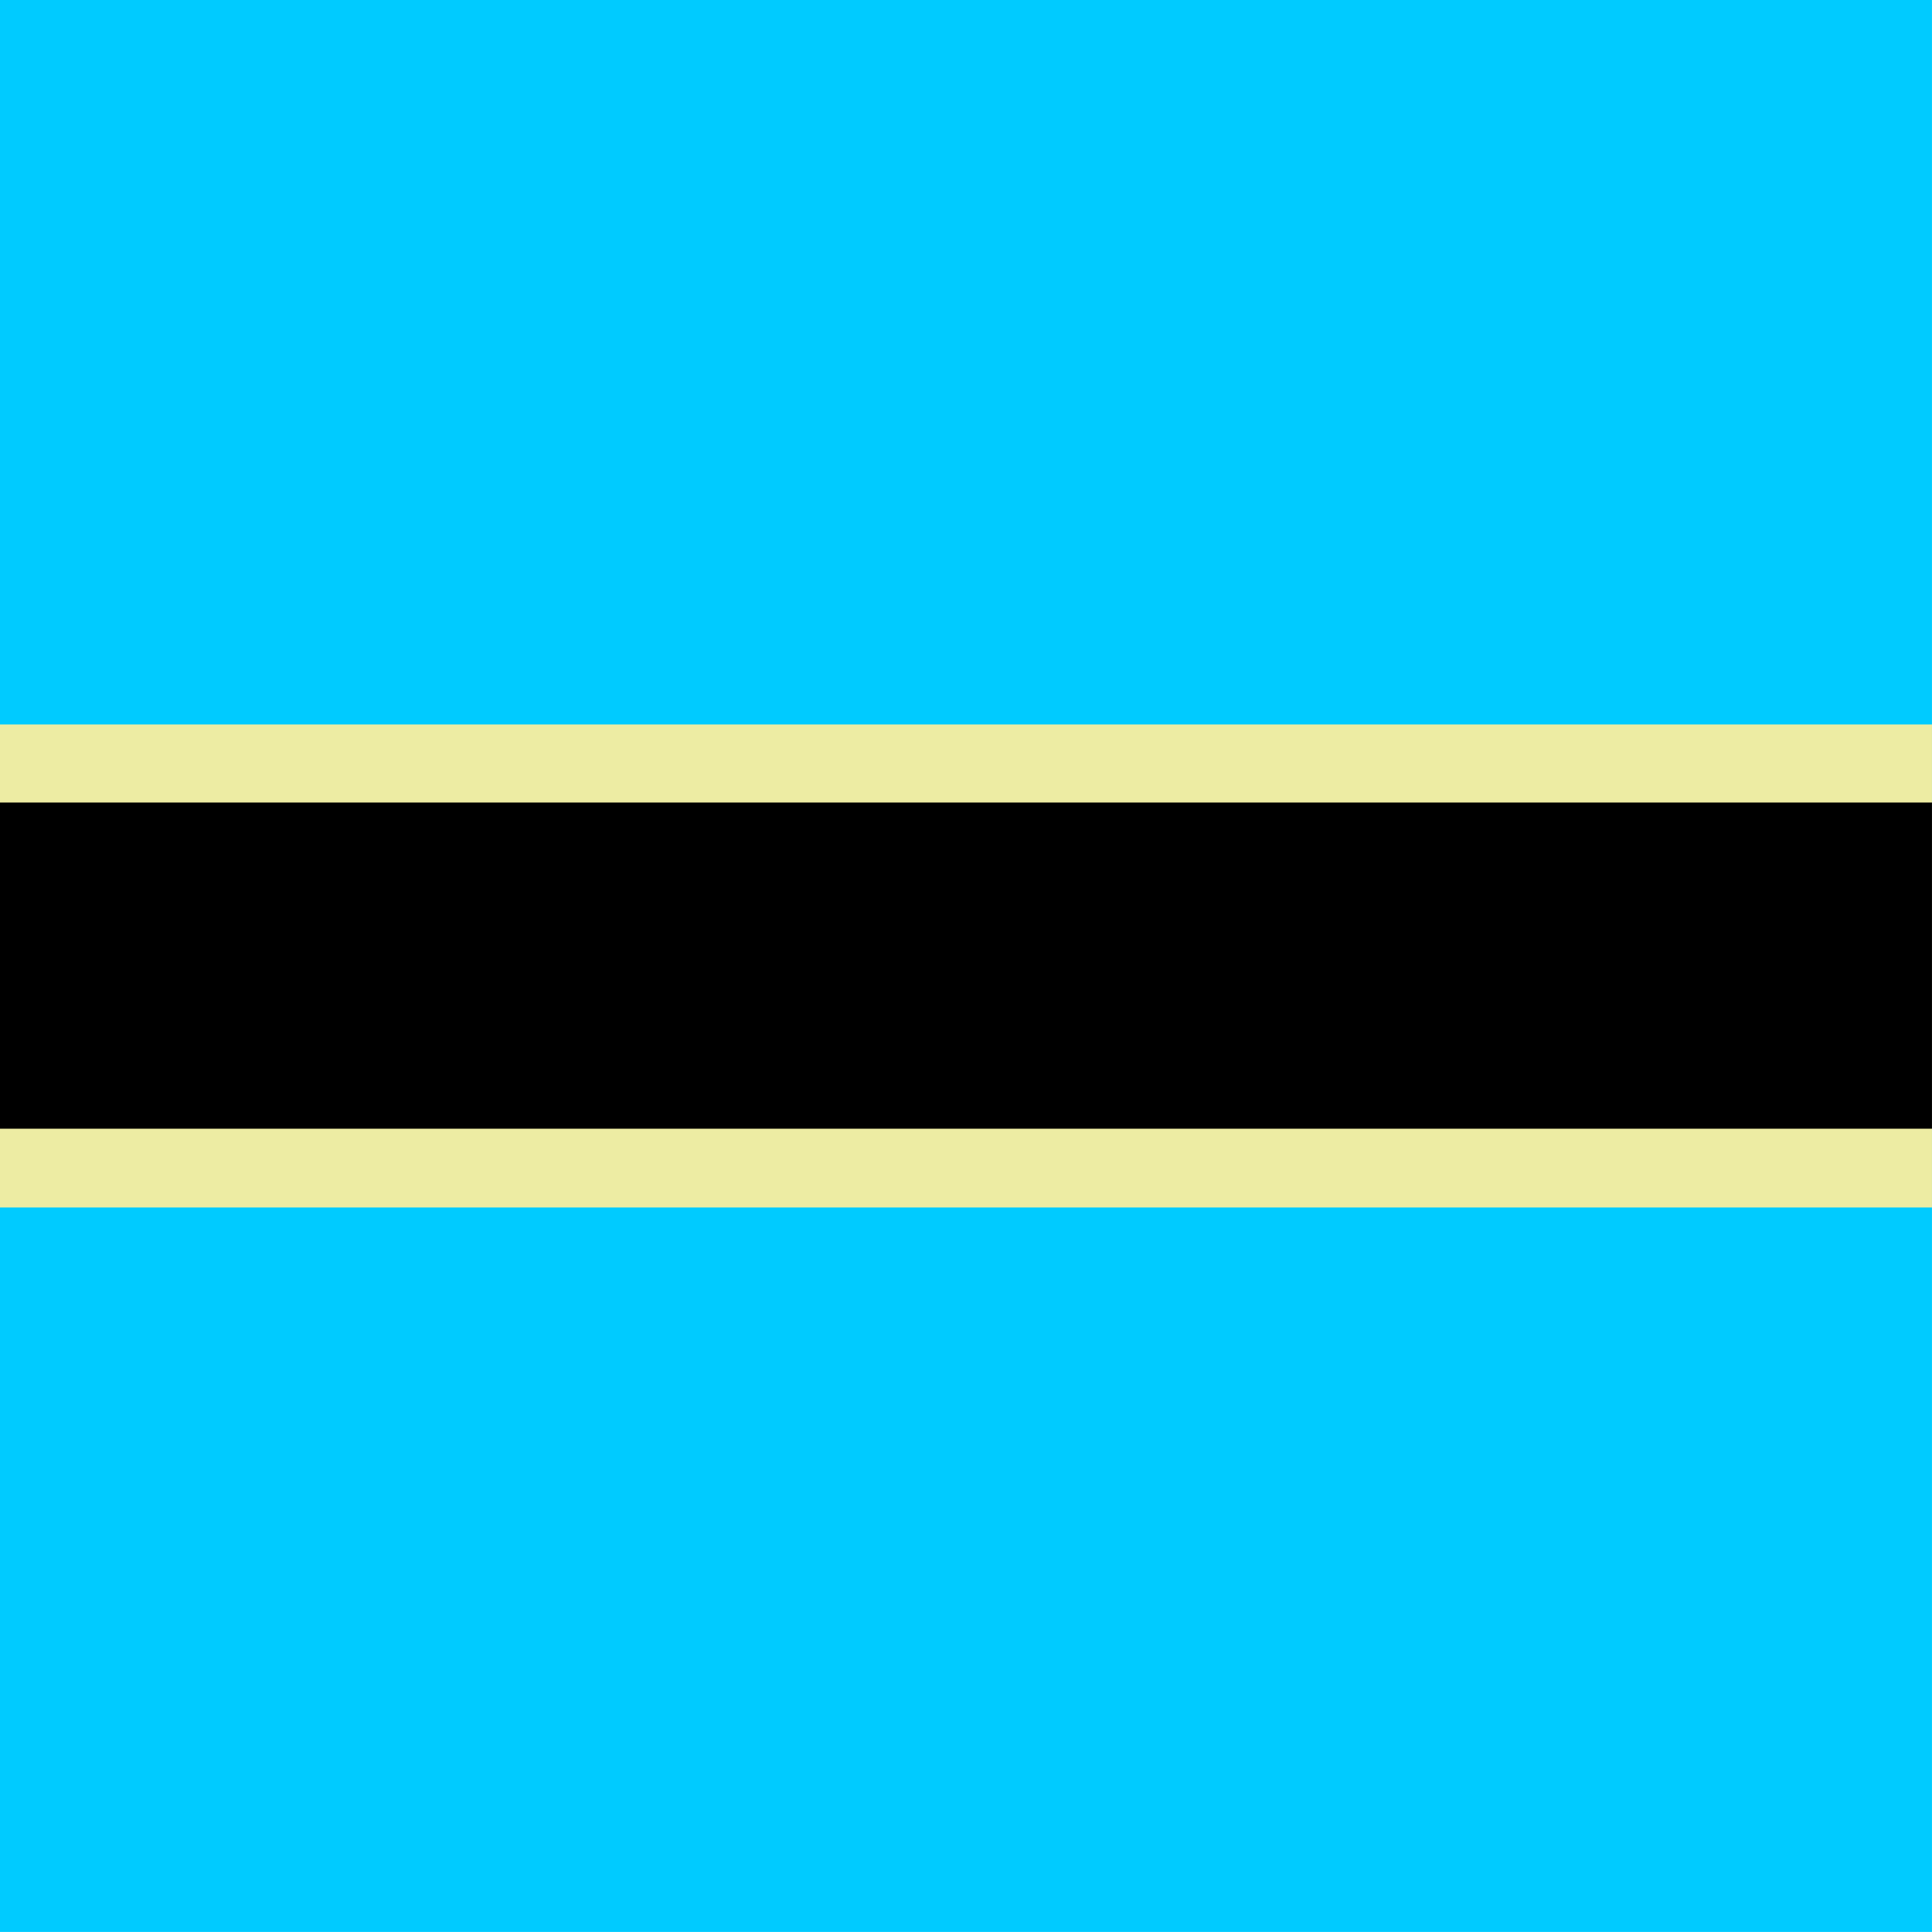 <svg xmlns="http://www.w3.org/2000/svg" height="512" width="512" id="flag-icon-css-bw">
  <g fill-rule="evenodd">
    <path fill="#00cbff" d="M0 0h511.993v511.984H0z"/>
    <path fill="#edeca3" d="M0 191.99h511.993v128.002H0z"/>
    <path d="M0 212.675h511.993v86.438H0z"/>
  </g>
</svg>
